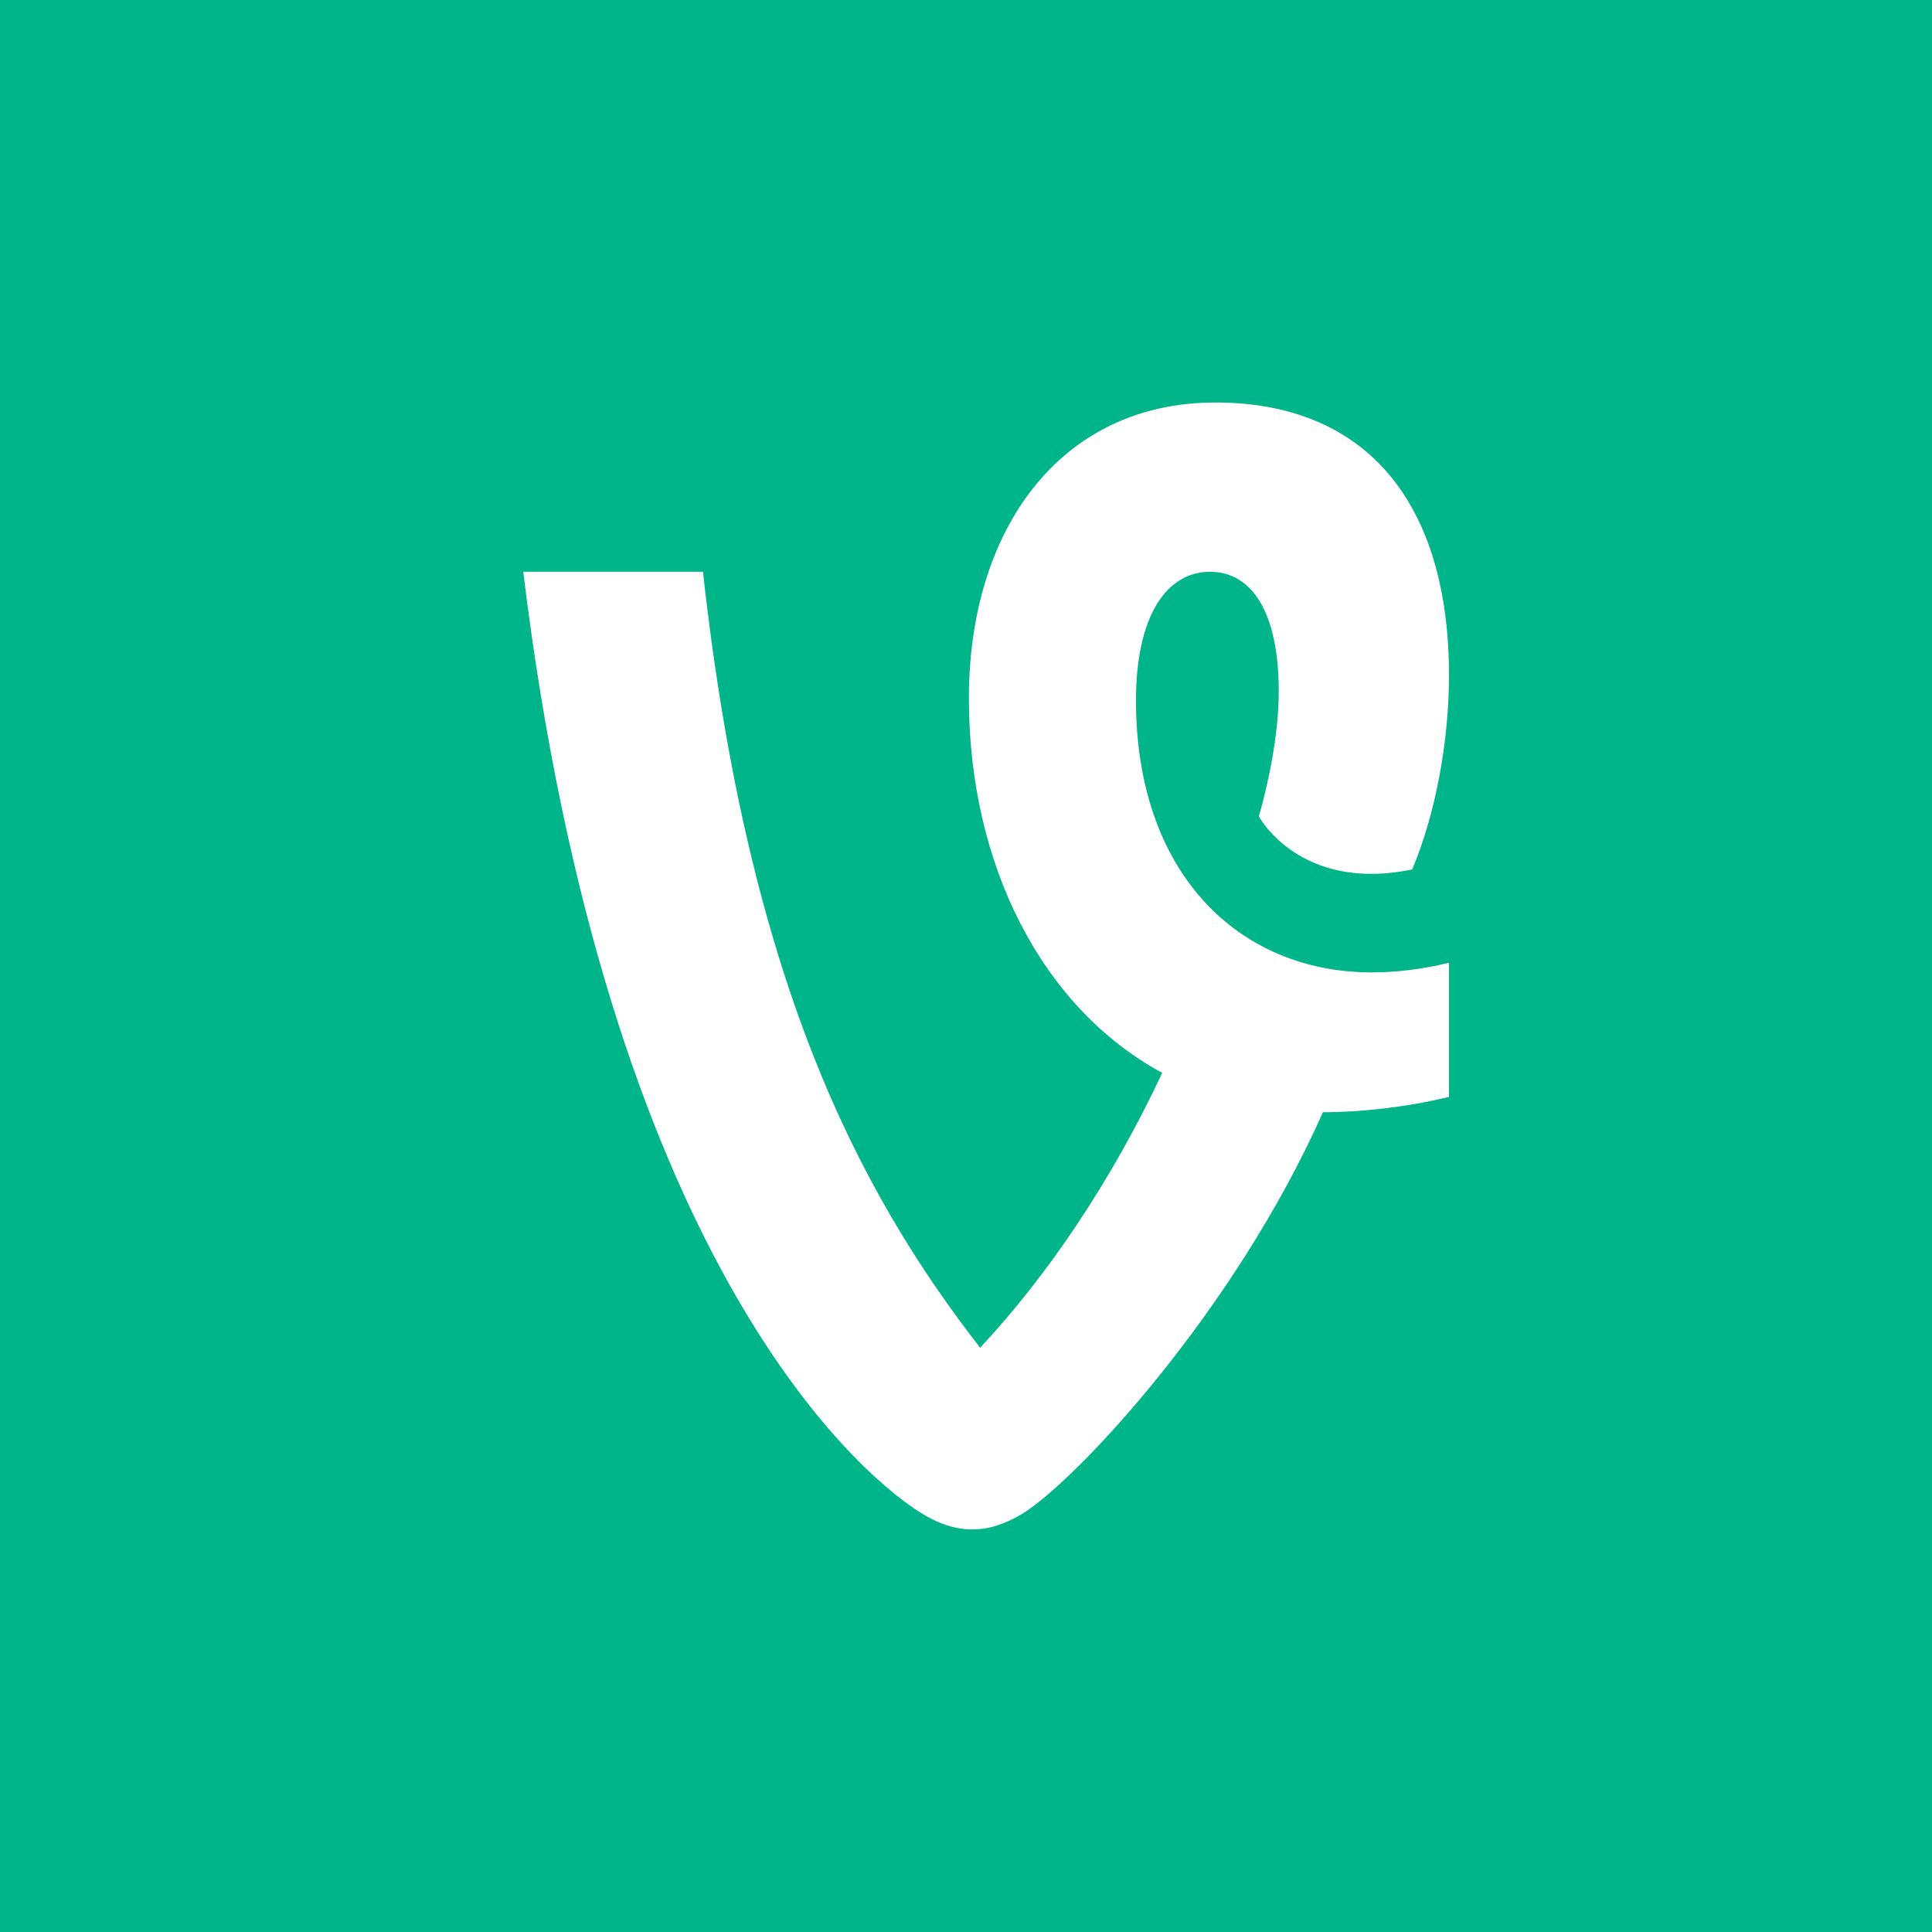 <svg xmlns="http://www.w3.org/2000/svg" xmlns:xlink="http://www.w3.org/1999/xlink" preserveAspectRatio="xMidYMid" width="48" height="48" viewBox="0 0 48 48">
  <defs>
    <style>
      .cls-1 {
        fill: #00b589;
      }

      .cls-2 {
        fill: #fff;
        fill-rule: evenodd;
      }
    </style>
  </defs>
  <g>
    <rect width="48" height="48" class="cls-1"/>
    <path d="M36.000,23.919 C35.324,24.085 34.670,24.159 34.082,24.159 C30.772,24.159 28.223,21.692 28.223,17.402 C28.223,15.299 28.985,14.206 30.062,14.206 C31.087,14.206 31.770,15.187 31.770,17.177 C31.770,18.309 31.486,19.550 31.276,20.284 C31.276,20.284 32.296,22.183 35.086,21.600 C35.678,20.197 36.000,18.379 36.000,16.785 C36.000,12.495 33.951,10.000 30.194,10.000 C26.332,10.000 24.072,13.168 24.072,17.346 C24.072,21.484 25.885,25.037 28.875,26.655 C27.618,29.339 26.018,31.703 24.350,33.484 C21.324,29.579 18.588,24.370 17.465,14.206 L13.000,14.206 C15.063,31.135 21.210,36.525 22.836,37.560 C23.755,38.149 24.547,38.121 25.388,37.616 C26.708,36.815 30.671,32.587 32.867,27.634 C33.789,27.631 34.897,27.518 36.000,27.252 L36.000,23.919 Z" class="cls-2"/>
  </g>
</svg>
